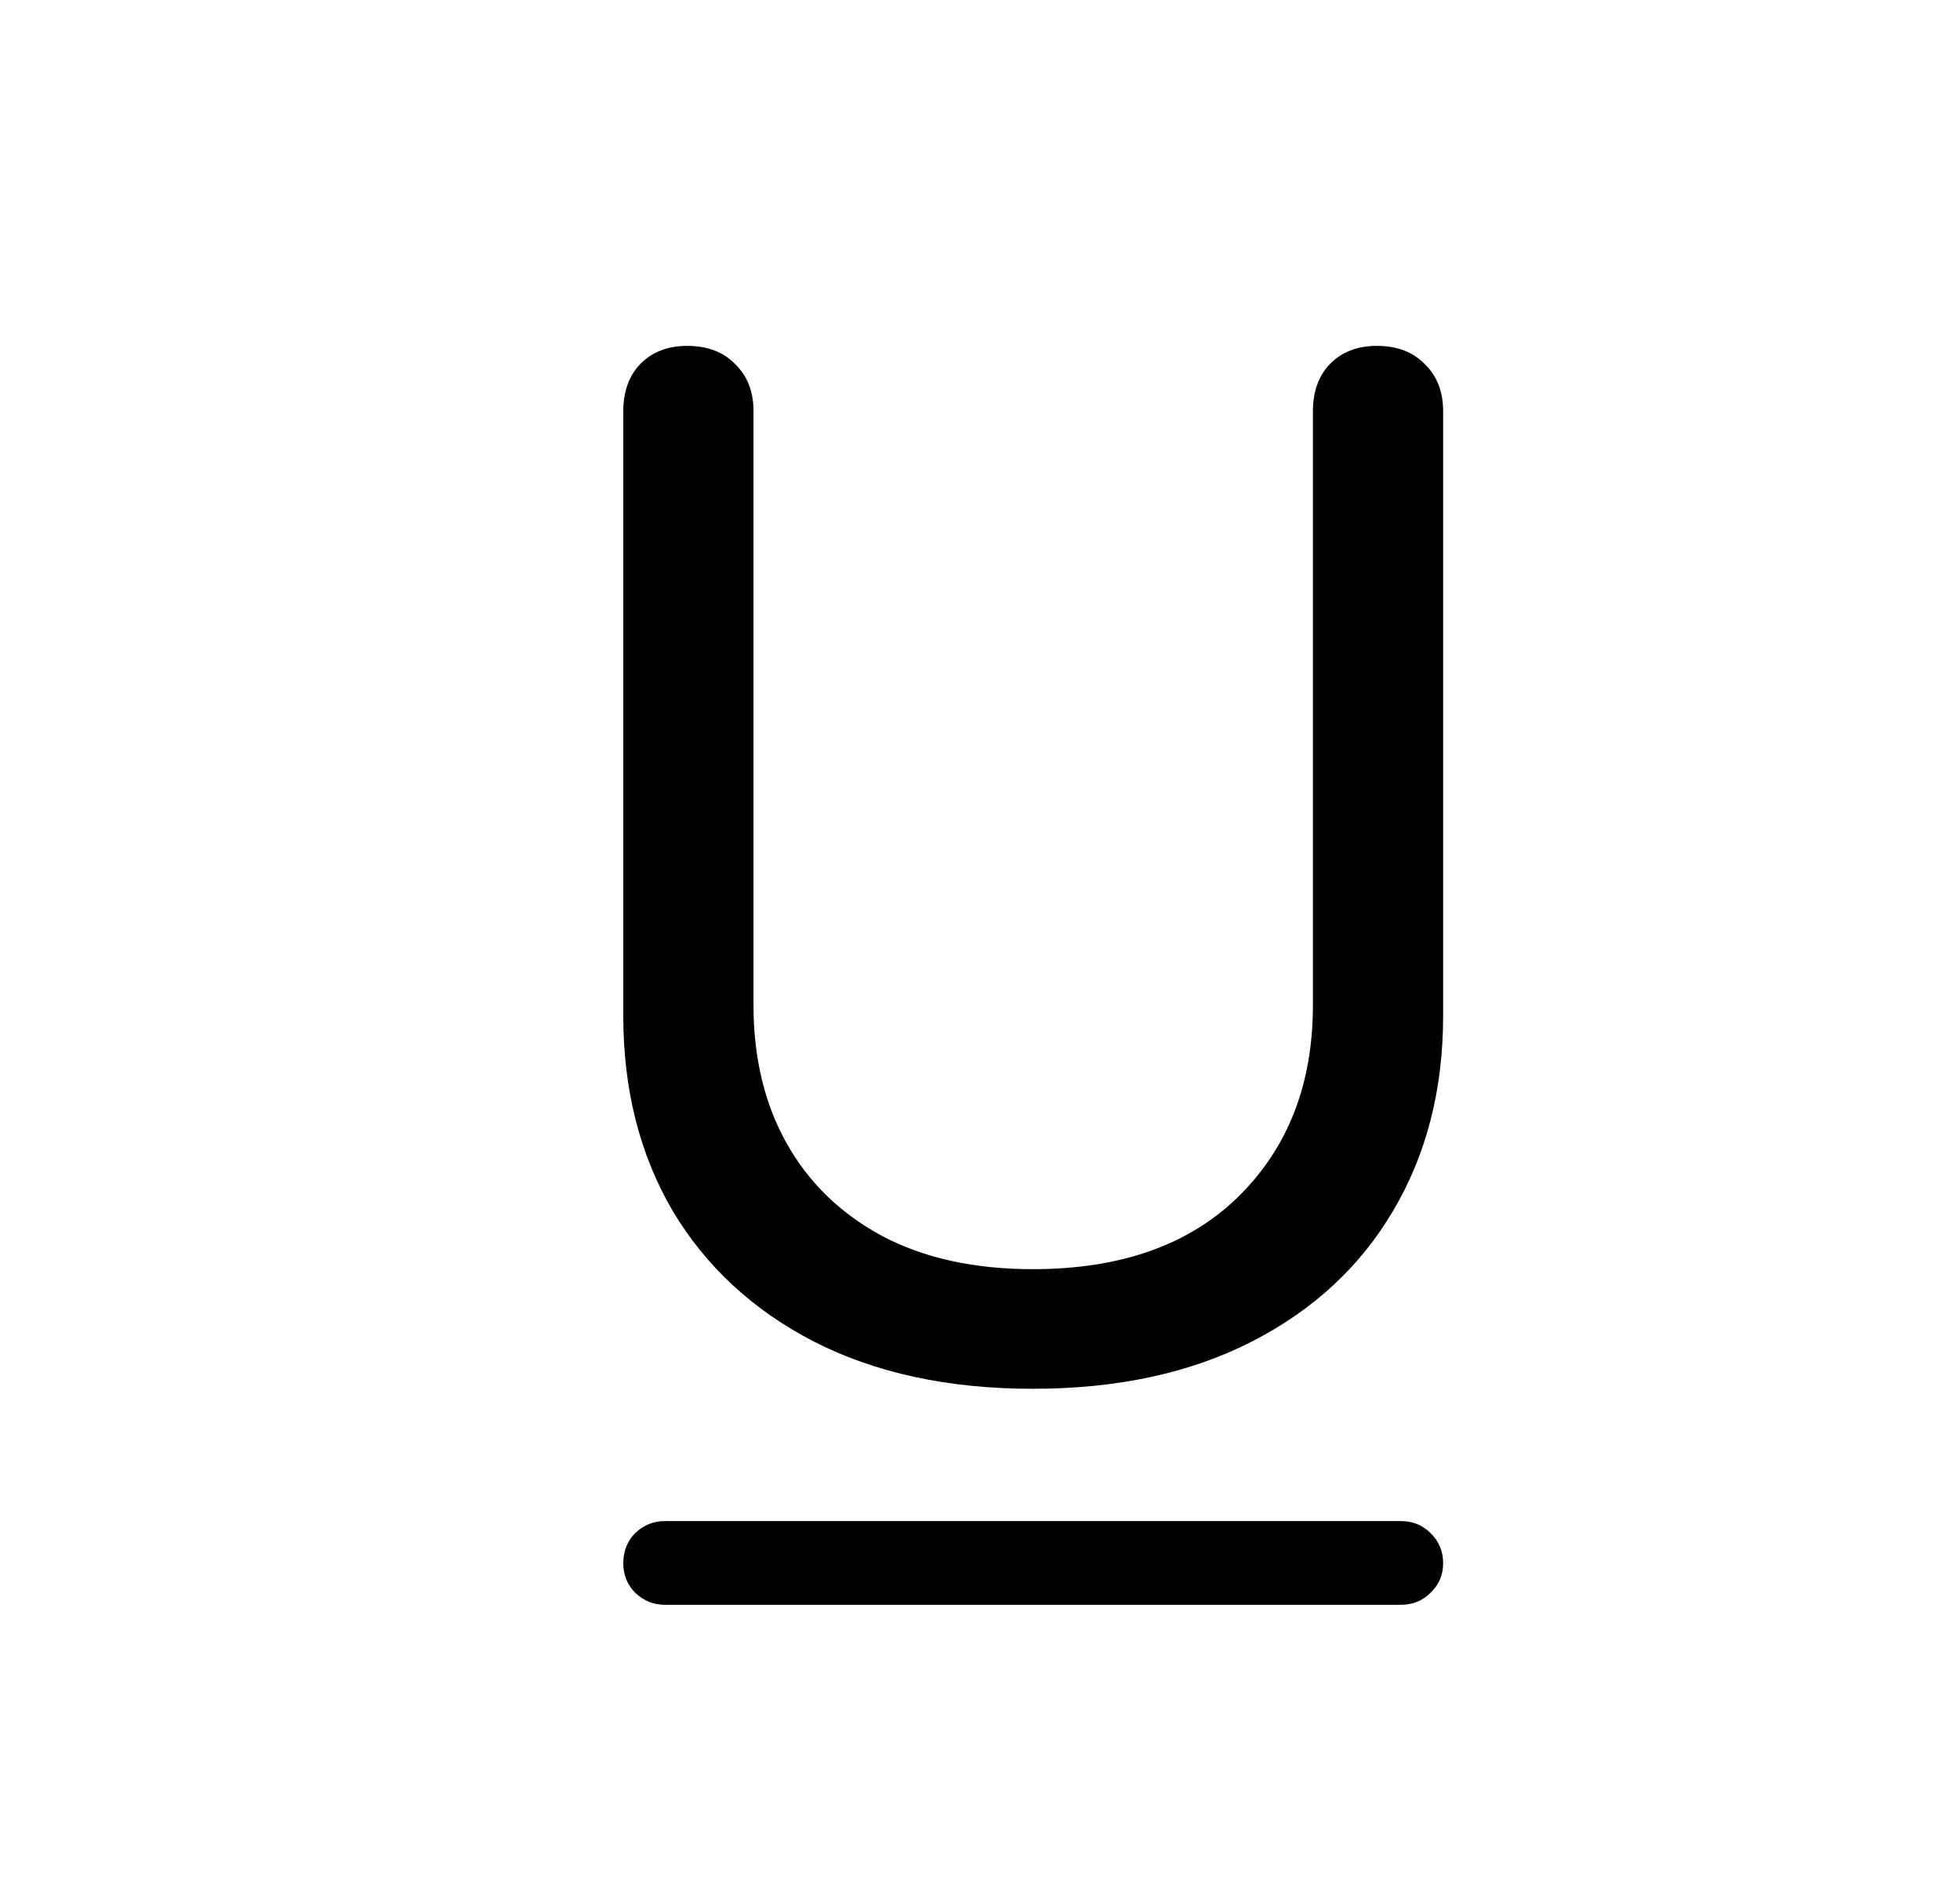 <svg width="34" height="33" viewBox="0 0 34 33" fill="none" xmlns="http://www.w3.org/2000/svg">
<path d="M17.917 24.091C16.452 24.091 15.187 23.818 14.121 23.273C13.063 22.728 12.245 21.971 11.667 21.002C11.097 20.026 10.812 18.899 10.812 17.621V7.135C10.812 6.793 10.91 6.521 11.105 6.317C11.309 6.106 11.582 6 11.923 6C12.273 6 12.55 6.106 12.753 6.317C12.965 6.521 13.071 6.793 13.071 7.135V17.438C13.071 18.349 13.262 19.147 13.645 19.831C14.027 20.514 14.58 21.051 15.305 21.442C16.029 21.824 16.9 22.016 17.917 22.016C19.447 22.016 20.639 21.592 21.494 20.746C22.348 19.9 22.775 18.797 22.775 17.438V7.135C22.775 6.793 22.873 6.521 23.068 6.317C23.272 6.106 23.544 6 23.886 6C24.236 6 24.513 6.106 24.716 6.317C24.928 6.521 25.034 6.793 25.034 7.135V17.621C25.034 18.899 24.745 20.026 24.167 21.002C23.597 21.971 22.779 22.728 21.713 23.273C20.647 23.818 19.382 24.091 17.917 24.091ZM11.533 27.838C11.337 27.838 11.166 27.769 11.02 27.631C10.882 27.492 10.812 27.322 10.812 27.118C10.812 26.907 10.882 26.732 11.02 26.593C11.166 26.455 11.337 26.386 11.533 26.386H24.301C24.505 26.386 24.676 26.455 24.814 26.593C24.96 26.732 25.034 26.907 25.034 27.118C25.034 27.322 24.96 27.492 24.814 27.631C24.676 27.769 24.505 27.838 24.301 27.838H11.533Z" fill="black"/>
</svg>
